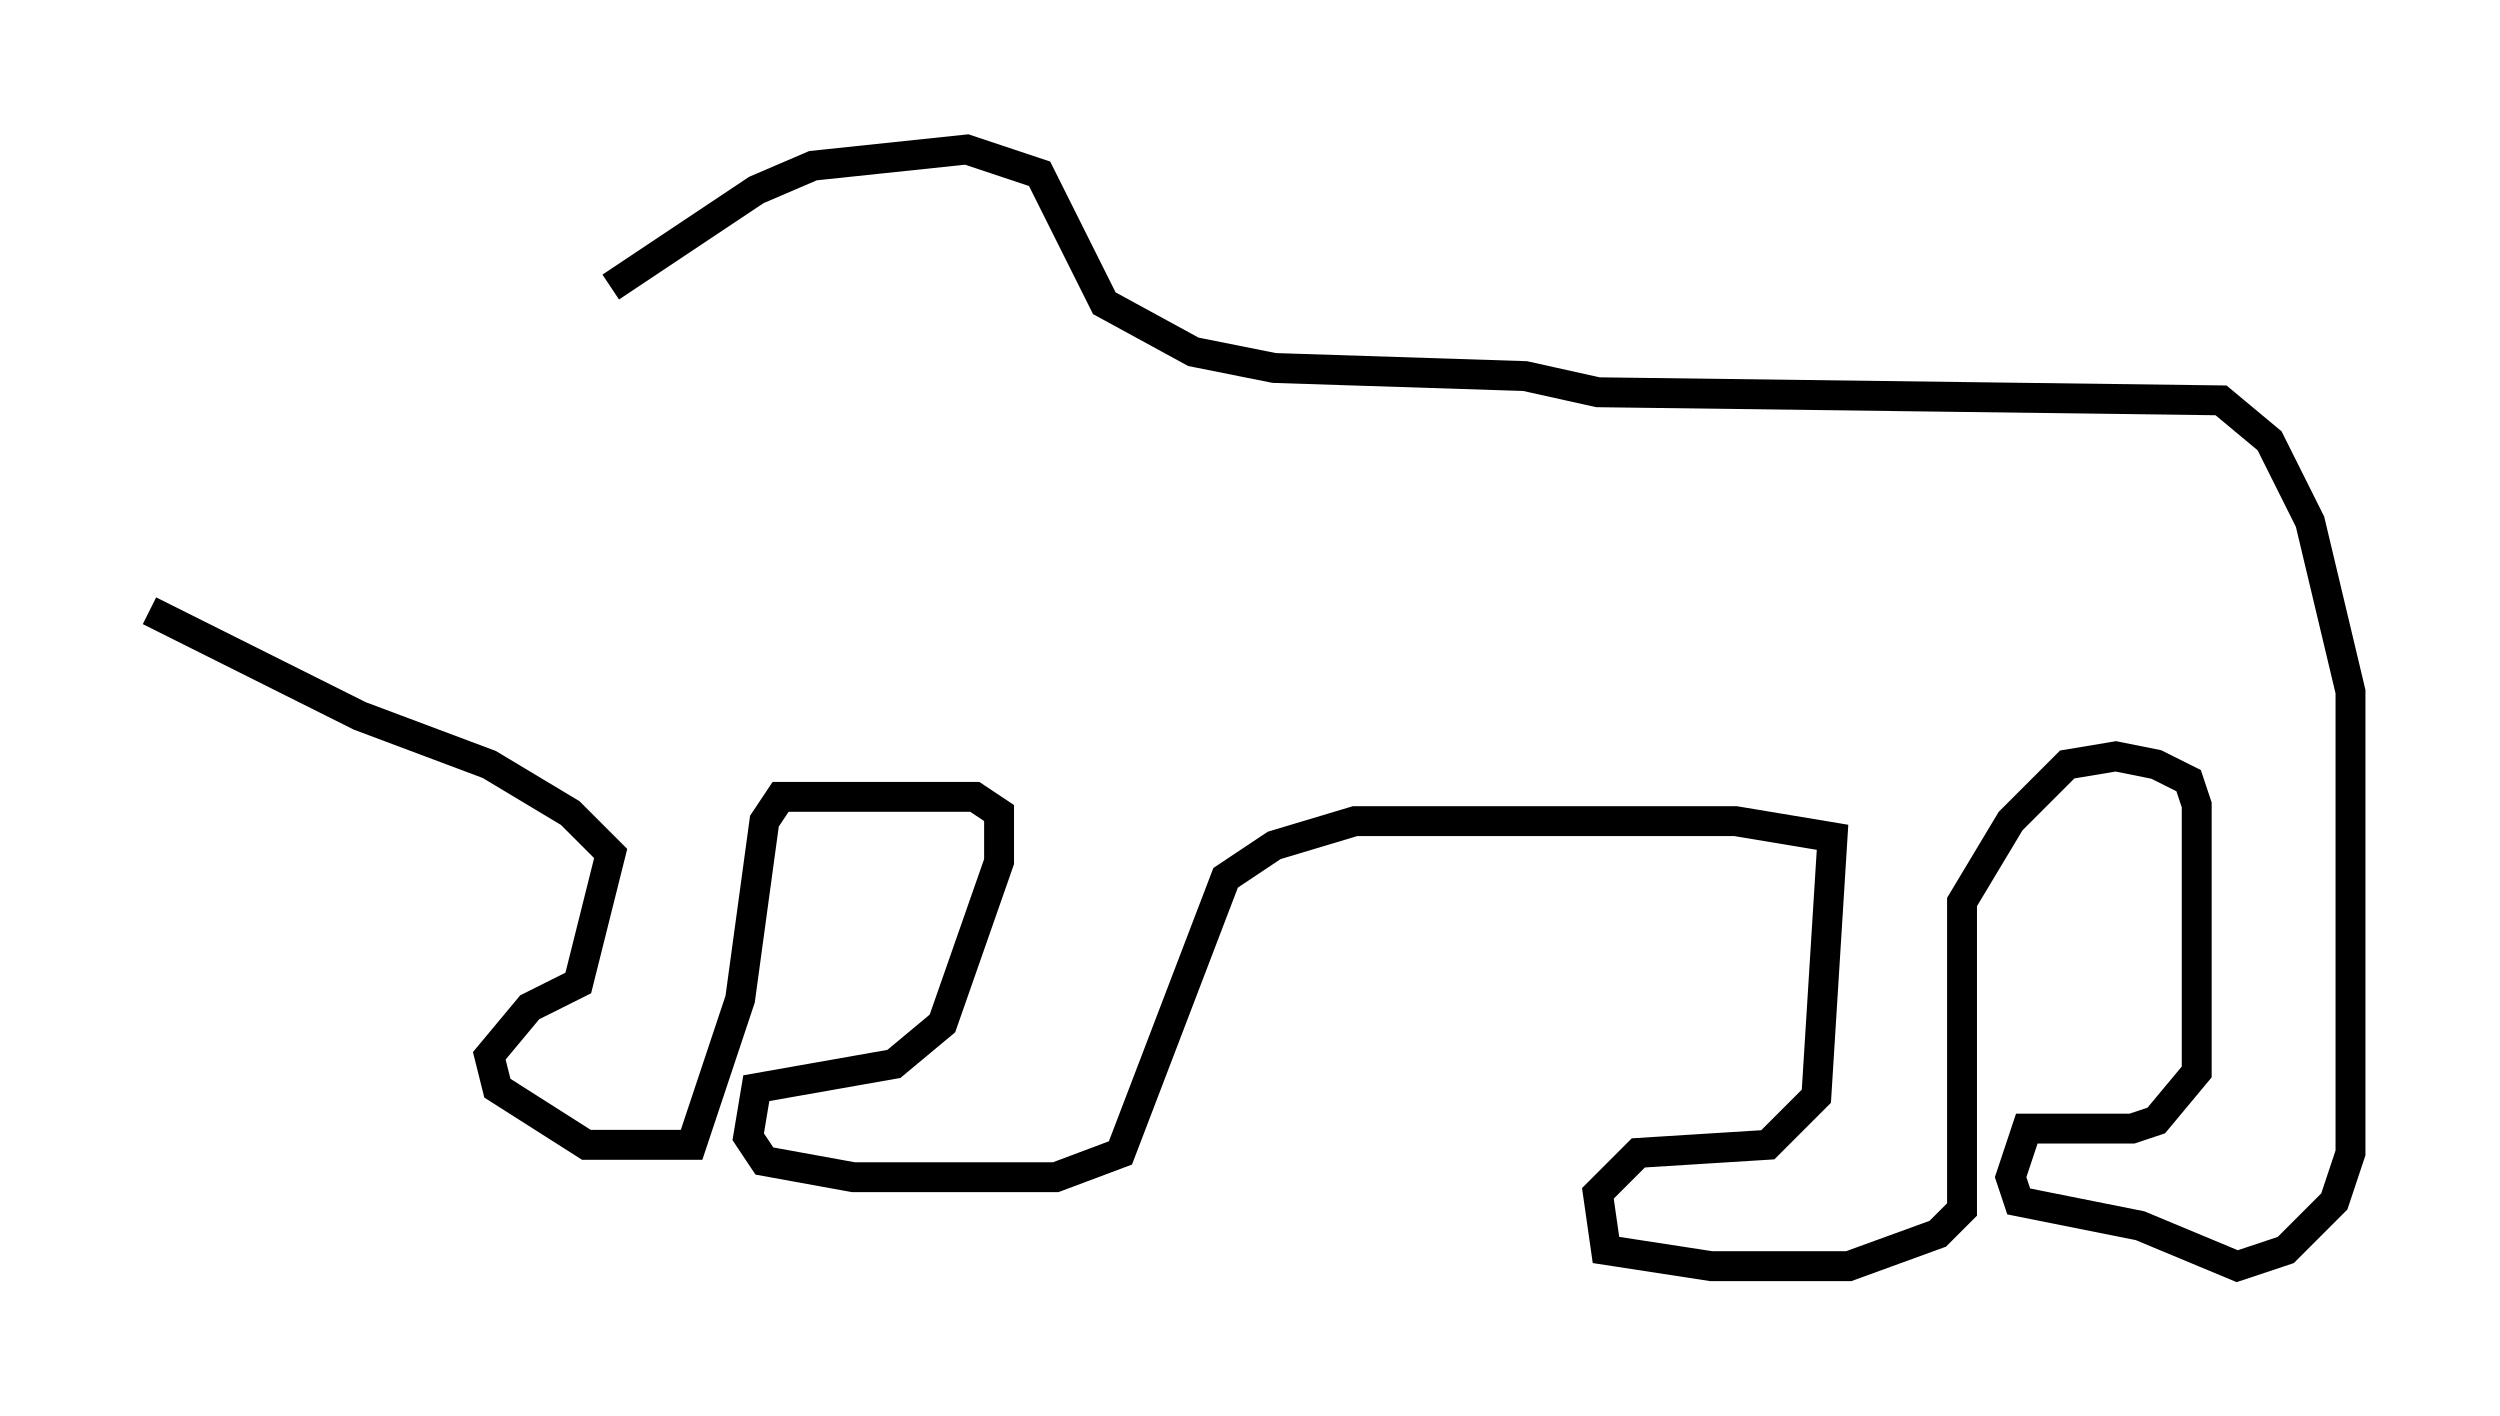 <?xml version="1.0" encoding="utf-8" ?>
<svg baseProfile="full" height="47.347" version="1.1" width="83.612" xmlns="http://www.w3.org/2000/svg" xmlns:ev="http://www.w3.org/2001/xml-events" xmlns:xlink="http://www.w3.org/1999/xlink"><defs /><rect fill="white" height="47.347" width="83.612" x="0" y="0" /><path d="M16.367, 11.225 m4.059, -1.624 l4.871, -3.248 1.894, -0.812 l5.142, -0.541 2.436, 0.812 l2.165, 4.33 2.977, 1.624 l2.706, 0.541 8.39, 0.271 l2.436, 0.541 20.839, 0.271 l1.624, 1.353 1.353, 2.706 l1.353, 5.683 0.0, 15.426 l-0.541, 1.624 -1.624, 1.624 l-1.624, 0.541 -3.248, -1.353 l-4.059, -0.812 -0.271, -0.812 l0.541, -1.624 3.518, 0.0 l0.812, -0.271 1.353, -1.624 l0.0, -8.931 -0.271, -0.812 l-1.083, -0.541 -1.353, -0.271 l-1.624, 0.271 -1.894, 1.894 l-1.624, 2.706 0.0, 10.284 l-0.812, 0.812 -2.977, 1.083 l-4.601, 0.0 -3.518, -0.541 l-0.271, -1.894 1.353, -1.353 l4.33, -0.271 1.624, -1.624 l0.541, -8.66 -3.248, -0.541 l-12.72, 0.0 -2.706, 0.812 l-1.624, 1.083 -3.518, 9.202 l-2.165, 0.812 -6.766, 0.0 l-2.977, -0.541 -0.541, -0.812 l0.271, -1.624 4.601, -0.812 l1.624, -1.353 1.894, -5.413 l0.0, -1.624 -0.812, -0.541 l-6.495, 0.0 -0.541, 0.812 l-0.812, 5.954 -1.624, 4.871 l-3.518, 0.0 -2.977, -1.894 l-0.271, -1.083 1.353, -1.624 l1.624, -0.812 1.083, -4.33 l-1.353, -1.353 -2.706, -1.624 l-4.33, -1.624 -7.036, -3.518 " fill="none" stroke="black" stroke-width="1" /></svg>